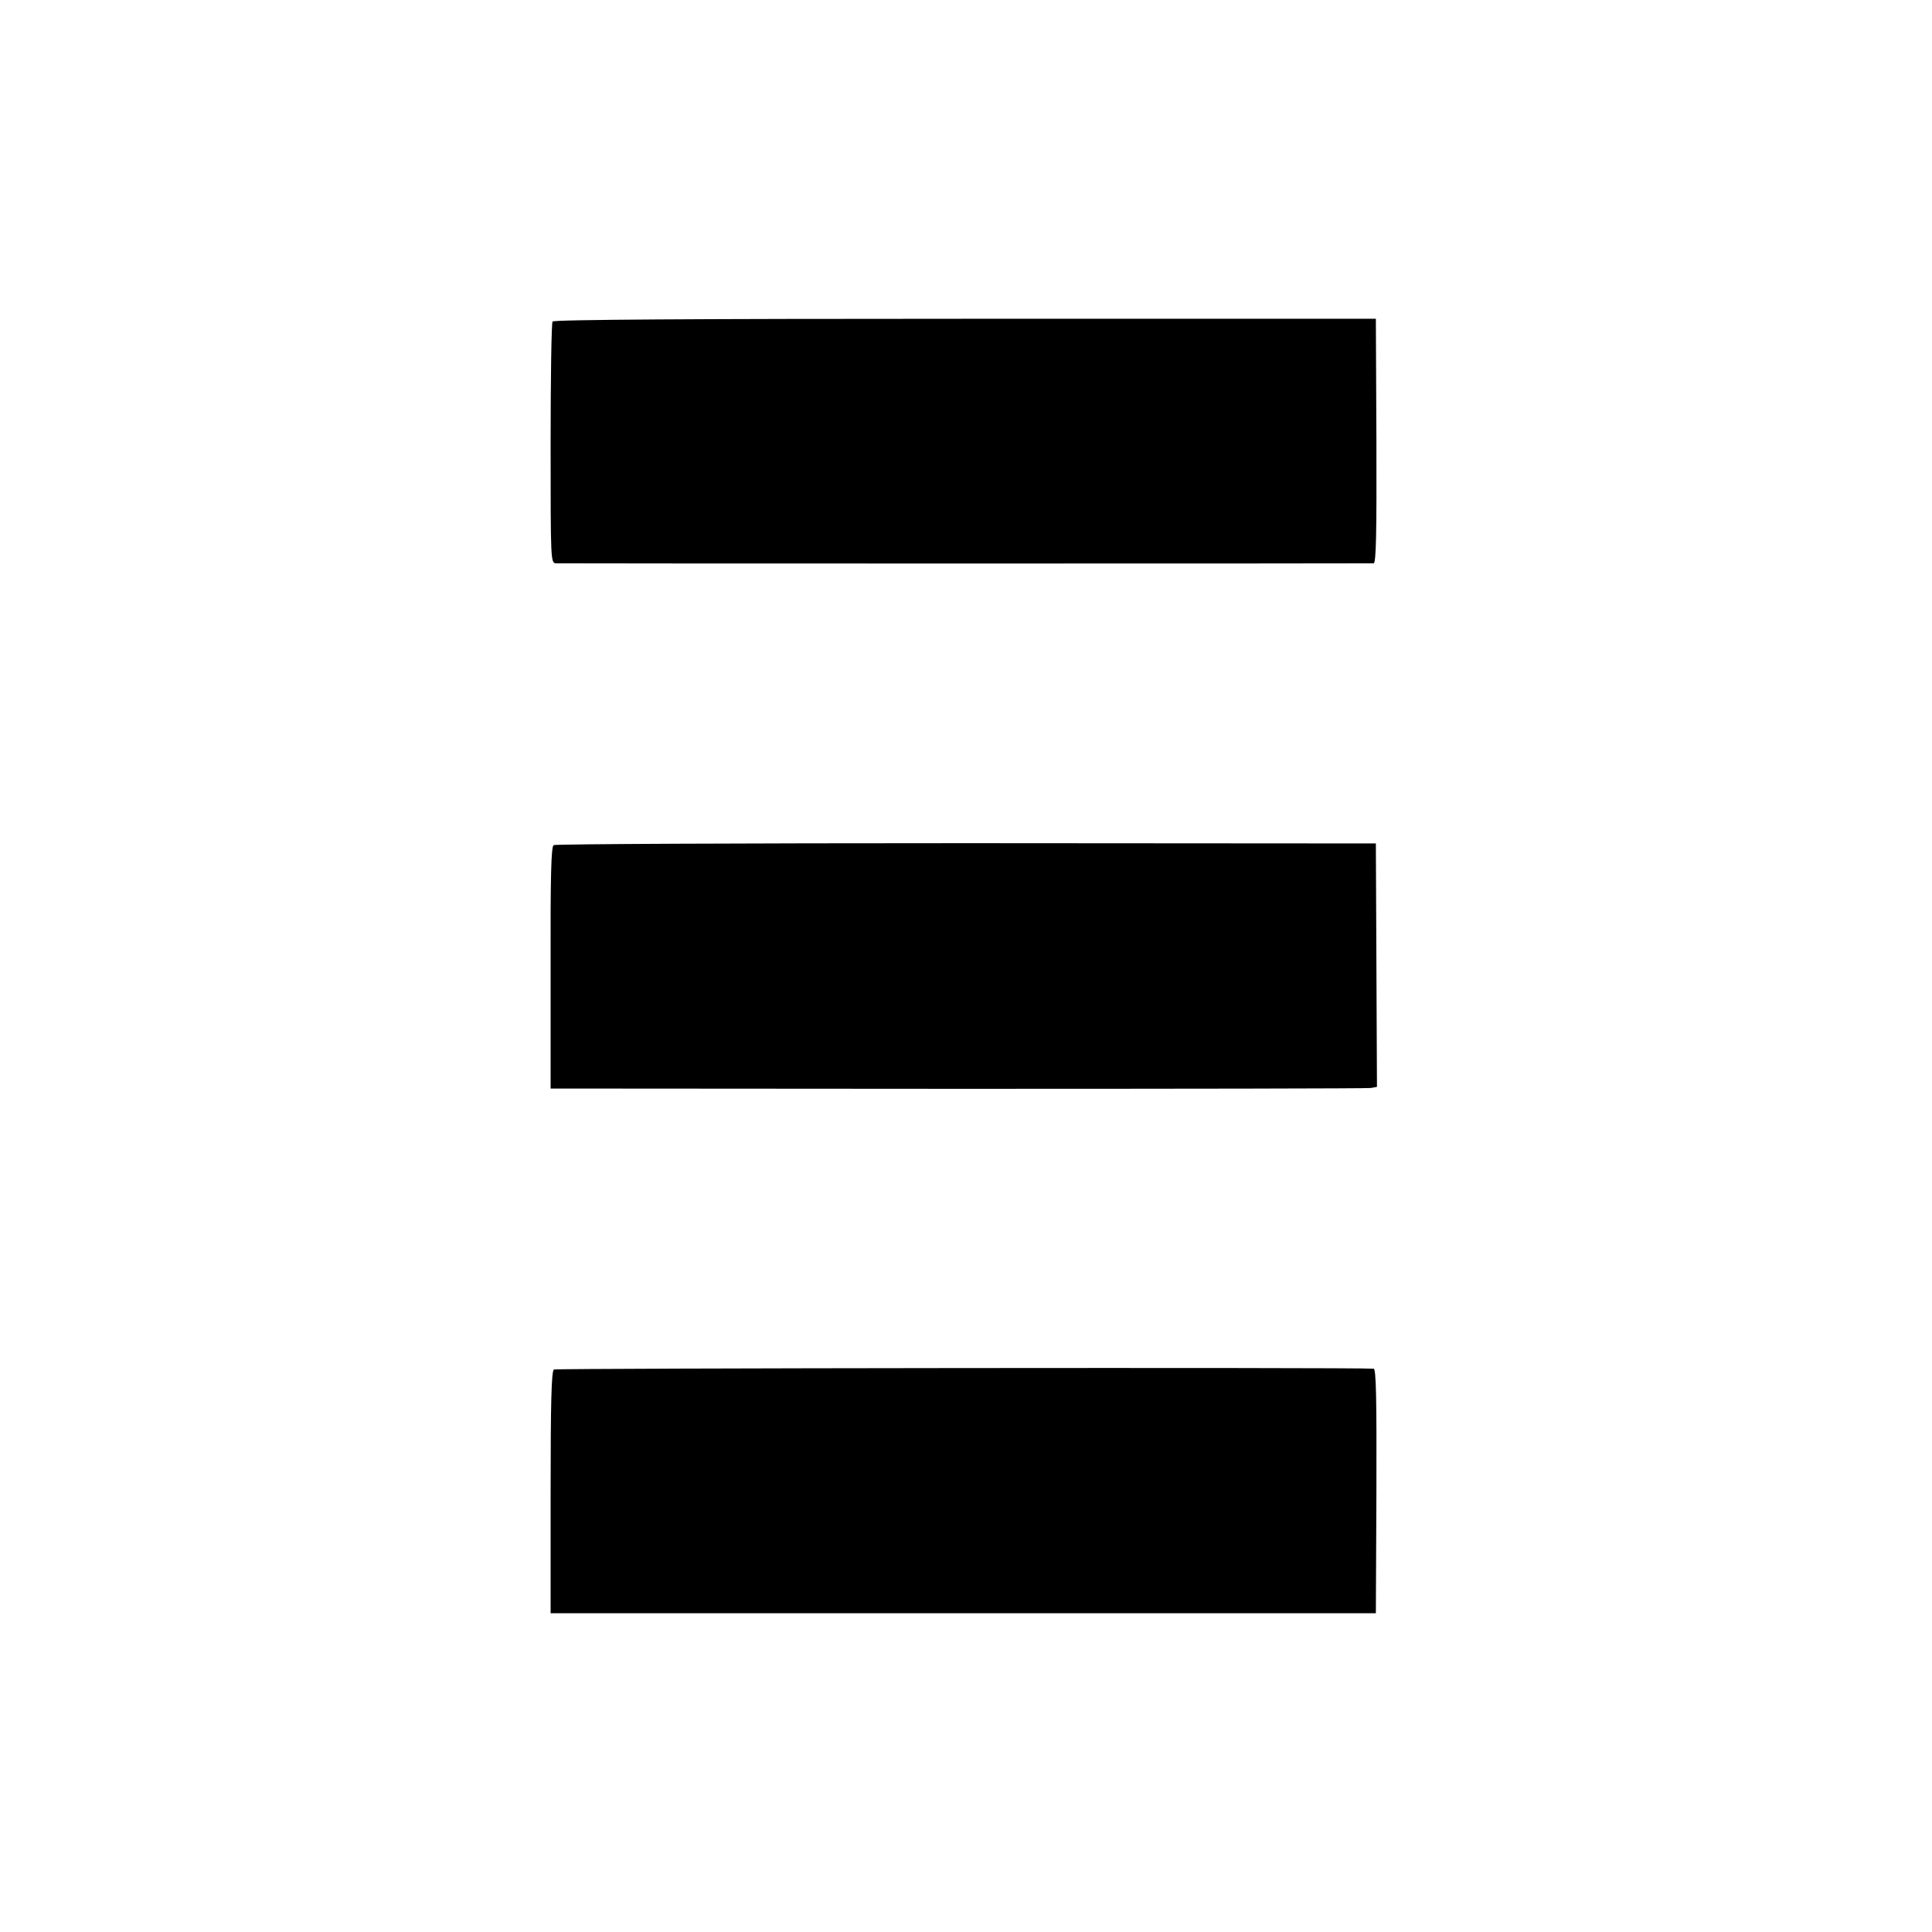 <?xml version="1.0" standalone="no"?>
<!DOCTYPE svg PUBLIC "-//W3C//DTD SVG 20010904//EN"
 "http://www.w3.org/TR/2001/REC-SVG-20010904/DTD/svg10.dtd">
<svg version="1.0" xmlns="http://www.w3.org/2000/svg"
 width="700pt" height="700pt" viewBox="0 0 700 700"
 preserveAspectRatio="xMidYMid meet">
<g transform="translate(0,700) scale(0.1,-0.1)"
fill="#000000" stroke="none">
<path d="M2002 5835 c-4 -5 -7 -205 -7 -442 0 -427 0 -433 20 -434 26 -1 2946
-1 2962 0 9 1 11 108 10 443 l-2 443 -1488 0 c-984 0 -1491 -3 -1495 -10z"/>
<path d="M2006 3938 c-9 -5 -12 -111 -11 -444 l0 -438 1475 -1 c811 0 1485 1
1497 3 l22 4 -2 441 -2 441 -1483 1 c-816 0 -1489 -3 -1496 -7z"/>
<path d="M2007 2038 c-9 -5 -12 -117 -12 -445 l0 -438 1495 0 1495 0 2 443 c1
334 -1 442 -10 443 -73 5 -2962 2 -2970 -3z"/>
</g>
</svg>
